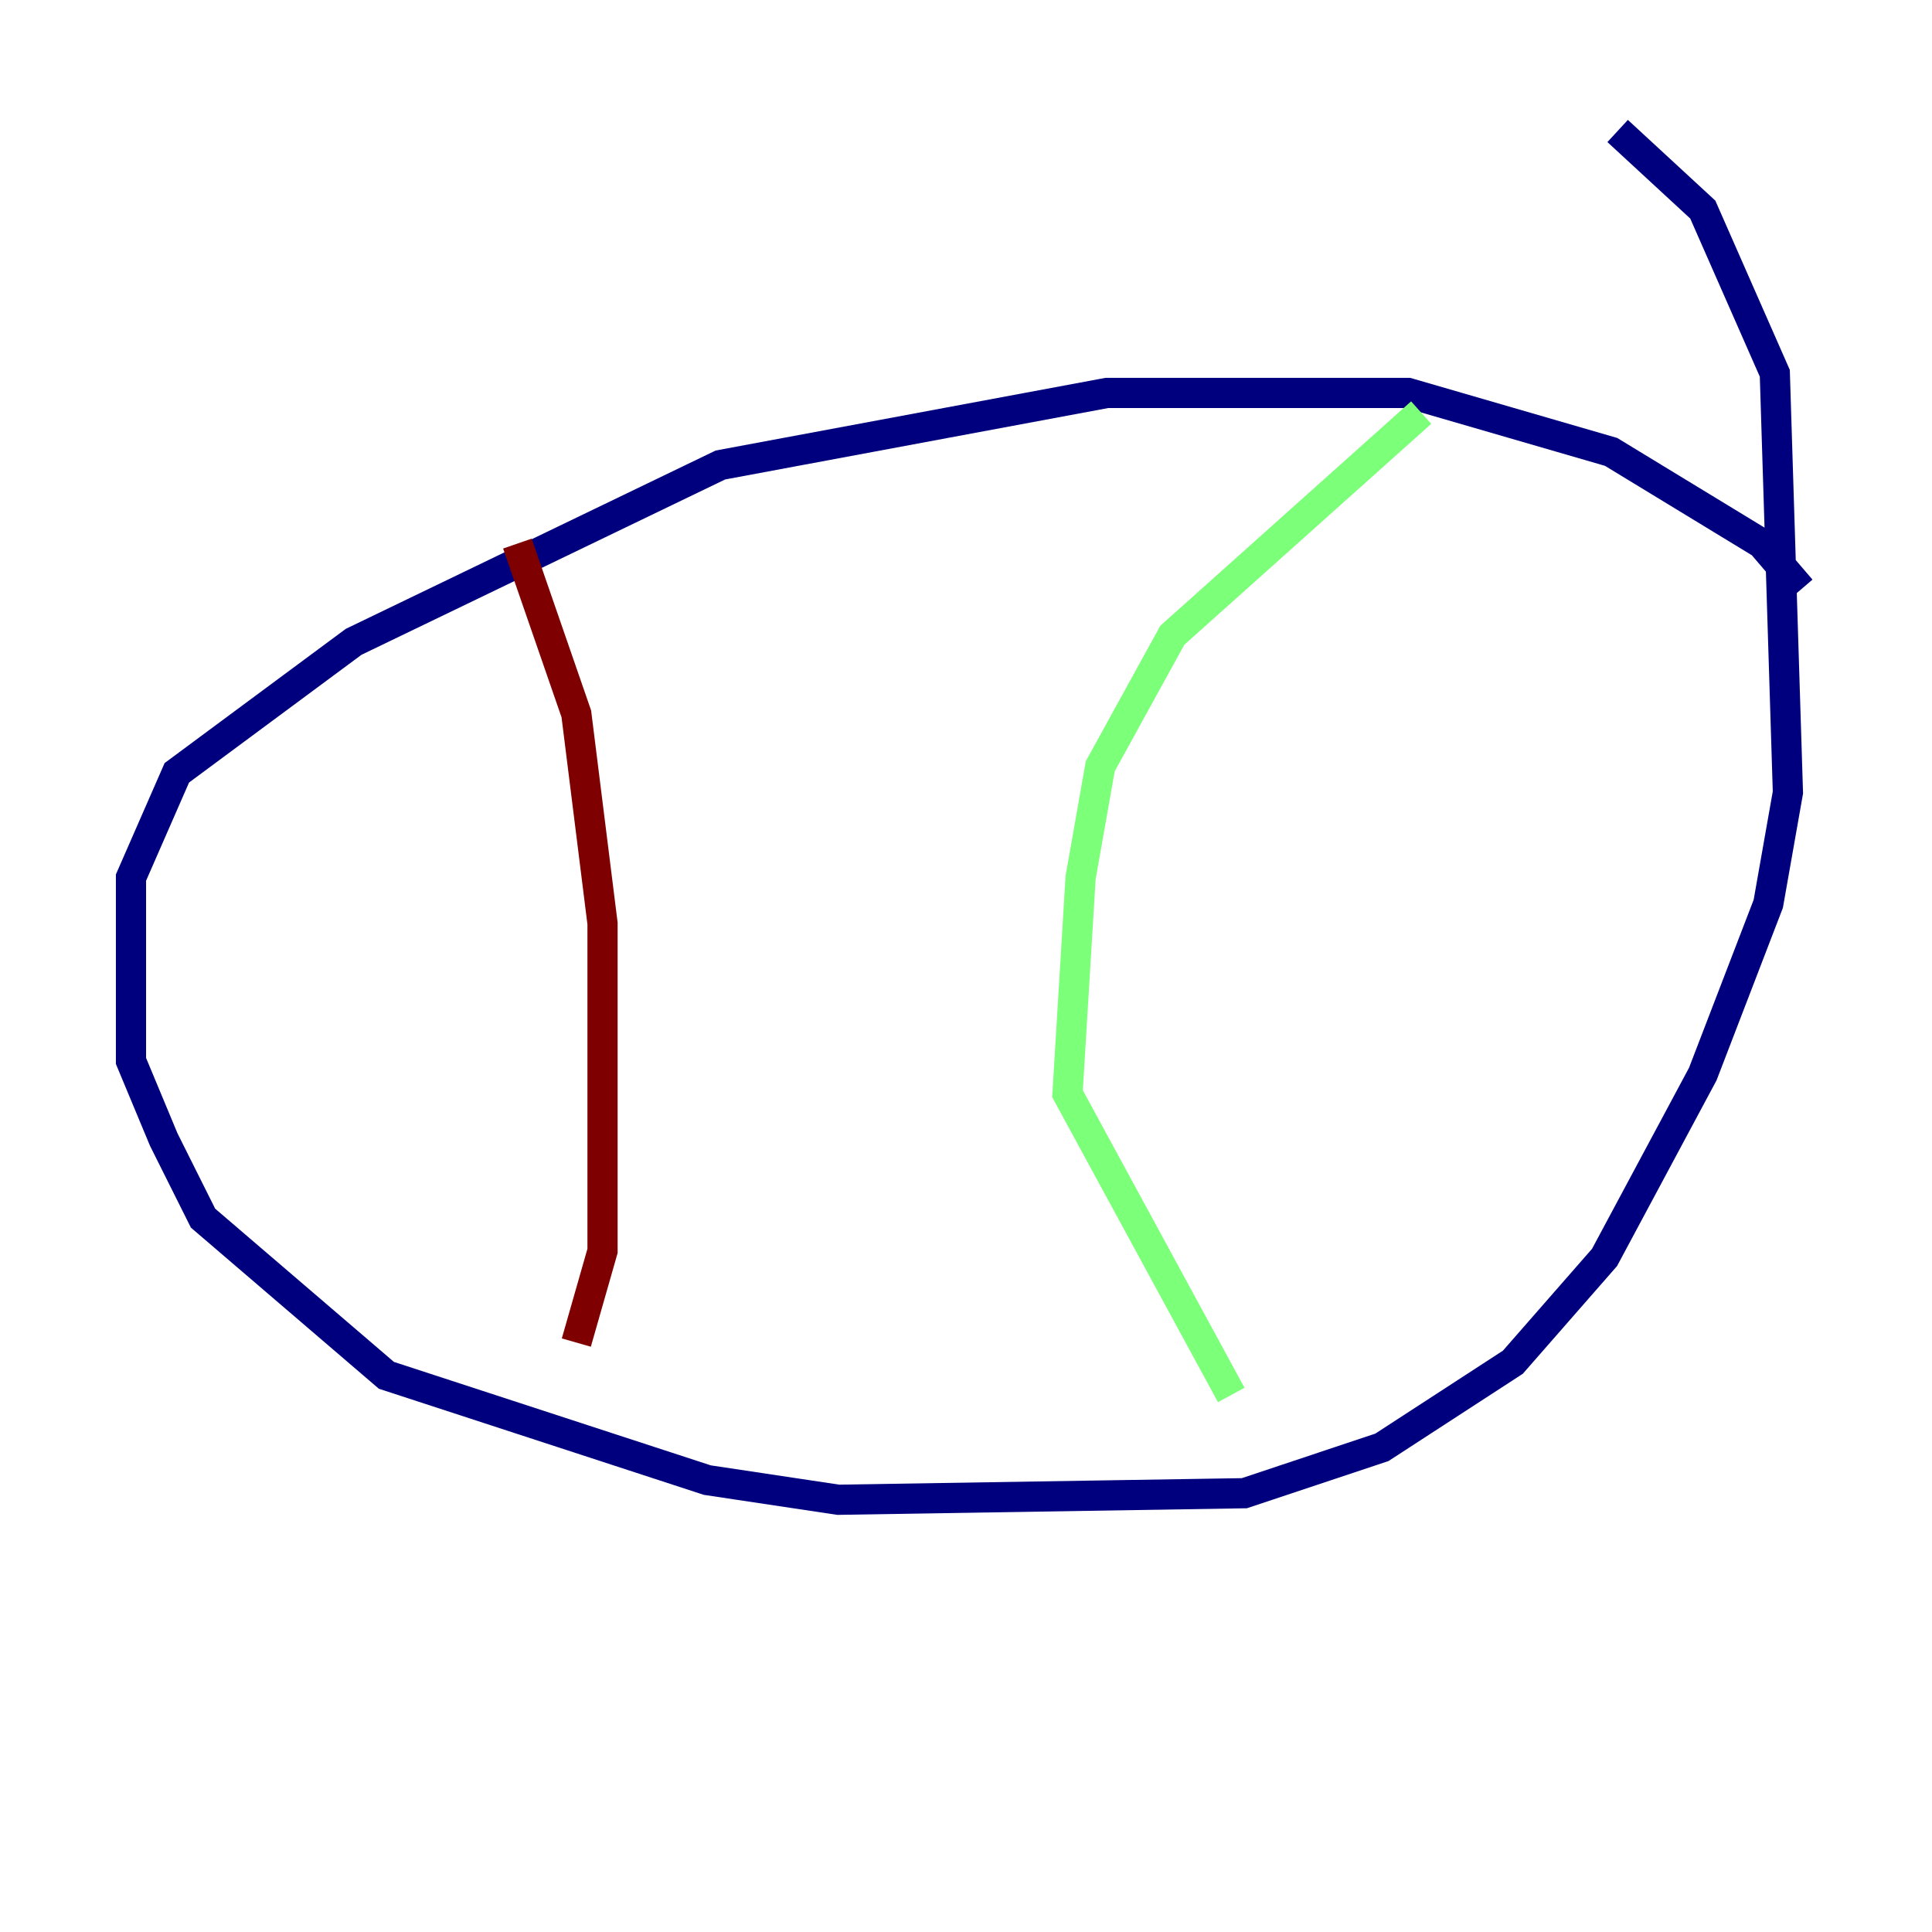 <?xml version="1.0" encoding="utf-8" ?>
<svg baseProfile="tiny" height="128" version="1.2" viewBox="0,0,128,128" width="128" xmlns="http://www.w3.org/2000/svg" xmlns:ev="http://www.w3.org/2001/xml-events" xmlns:xlink="http://www.w3.org/1999/xlink"><defs /><polyline fill="none" points="119.322,39.051 116.719,36.014 106.739,29.939 93.288,26.034 73.329,26.034 47.729,30.807 23.43,42.522 11.715,51.2 8.678,58.142 8.678,70.291 10.848,75.498 13.451,80.705 25.6,91.119 46.861,98.061 55.539,99.363 82.441,98.929 91.552,95.891 100.231,90.251 106.305,83.308 112.814,71.159 117.153,59.878 118.454,52.502 117.586,24.732 112.814,13.885 107.173,8.678" stroke="#00007f" stroke-width="2" /><polyline fill="none" points="94.156,27.336 77.668,42.088 72.895,50.766 71.593,58.142 70.725,72.461 81.573,92.42" stroke="#7cff79" stroke-width="2" /><polyline fill="none" points="34.278,36.014 38.183,47.295 39.919,61.18 39.919,82.875 38.183,88.949" stroke="#7f0000" stroke-width="2" /></svg>